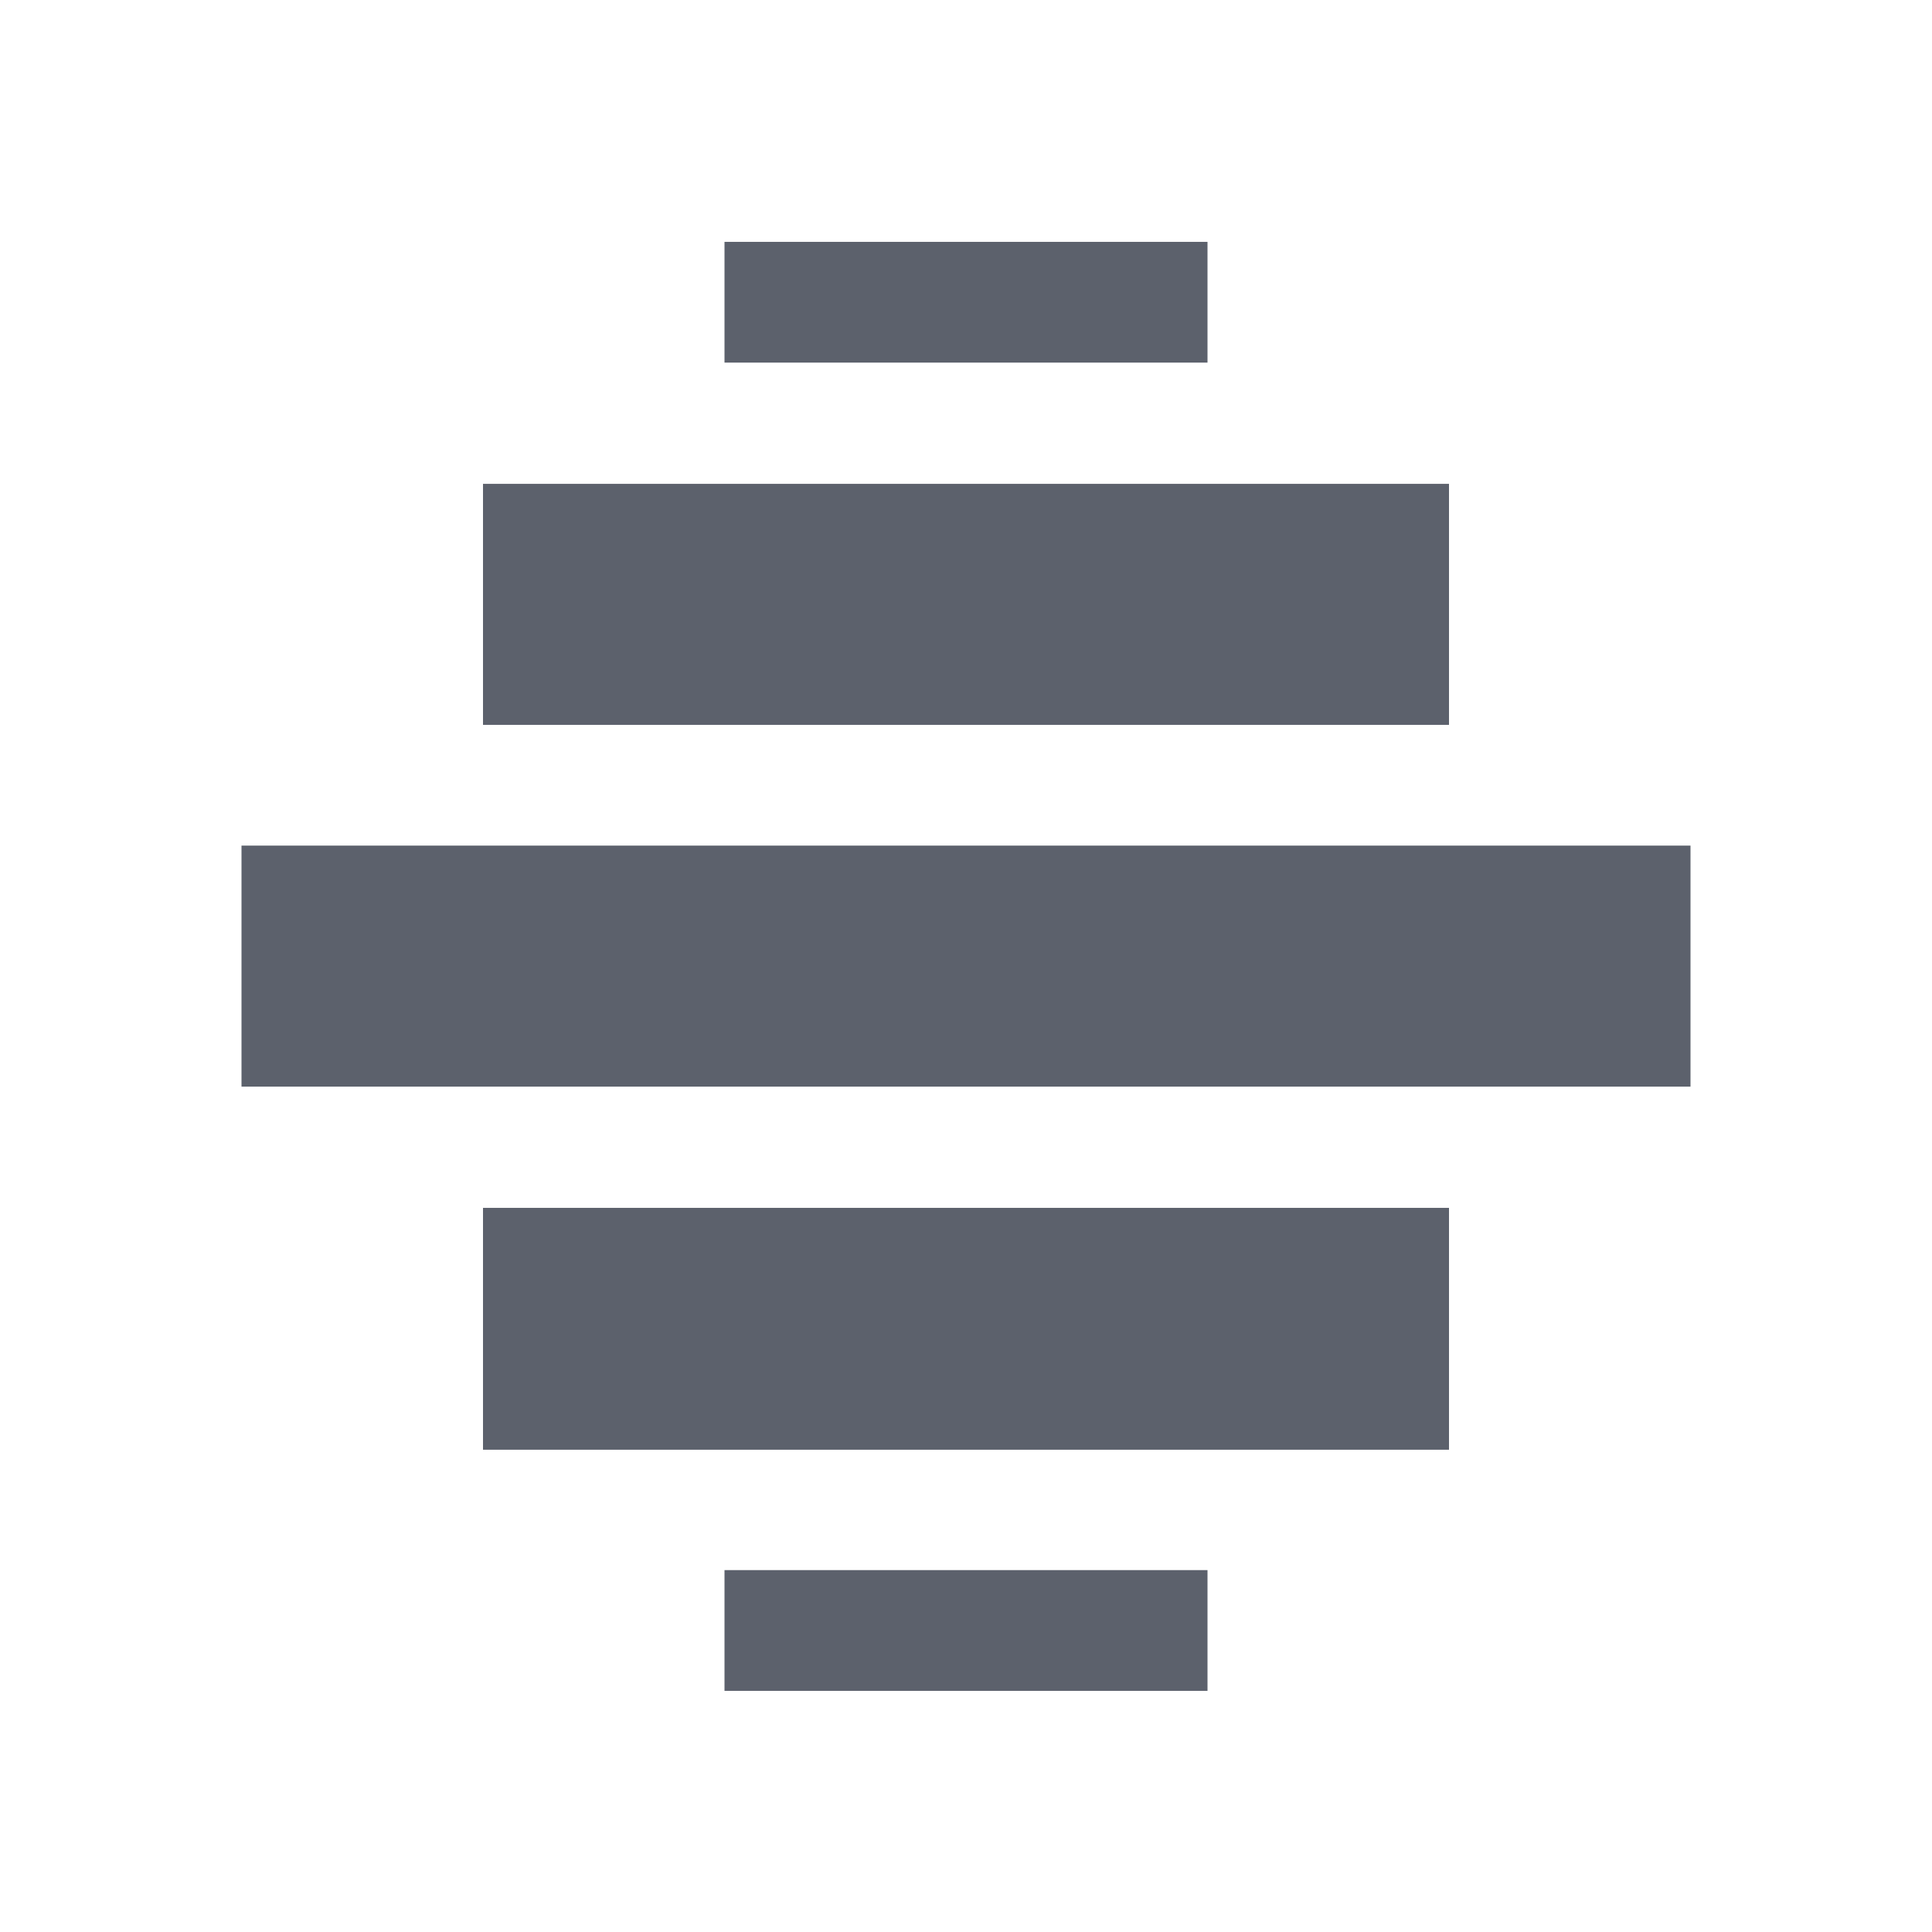 <?xml version="1.0" encoding="UTF-8" standalone="no"?>
<!--Created with Inkscape (http://www.inkscape.org/)-->
<svg id="svg7384" xmlns:rdf="http://www.w3.org/1999/02/22-rdf-syntax-ns#" style="enable-background:new" xmlns="http://www.w3.org/2000/svg" height="16" width="16" version="1.1" xmlns:cc="http://creativecommons.org/ns#" xmlns:dc="http://purl.org/dc/elements/1.1/">
 <g id="layer12" transform="translate(-465 -20.997)">
  <rect id="rect42942-5-3-1-6-9-9" opacity="1" fill="#5c616c" style="fill:#5c616c" rx="0" transform="scale(-1,1)" ry="0" width="8" y="31" x="-477" height="2.003"/>
  <rect id="rect42942-5-3-1-1-2-4-0-0" opacity="1" fill="#5c616c" style="fill:#5c616c" rx="0" transform="scale(-1,1)" ry="0" width="8" y="25.004" x="-477" height="1.996"/>
  <rect id="rect42942-5-3-1-6-6-3-8" opacity="1" fill="#5c616c" style="fill:#5c616c" transform="scale(-1,1)" height="1.996" width="12" y="28" x="-479"/>
  <rect id="rect6729" opacity="1" fill="#5c616c" style="fill:#5c616c" rx="0" transform="scale(-1,1)" ry="0" width="4" y="34" x="-475" height="1"/>
  <rect id="rect6743" opacity="1" fill="#5c616c" style="fill:#5c616c" rx="0" transform="scale(-1,1)" ry="0" width="4" y="23" x="-475" height="1"/>
 </g>
</svg>
